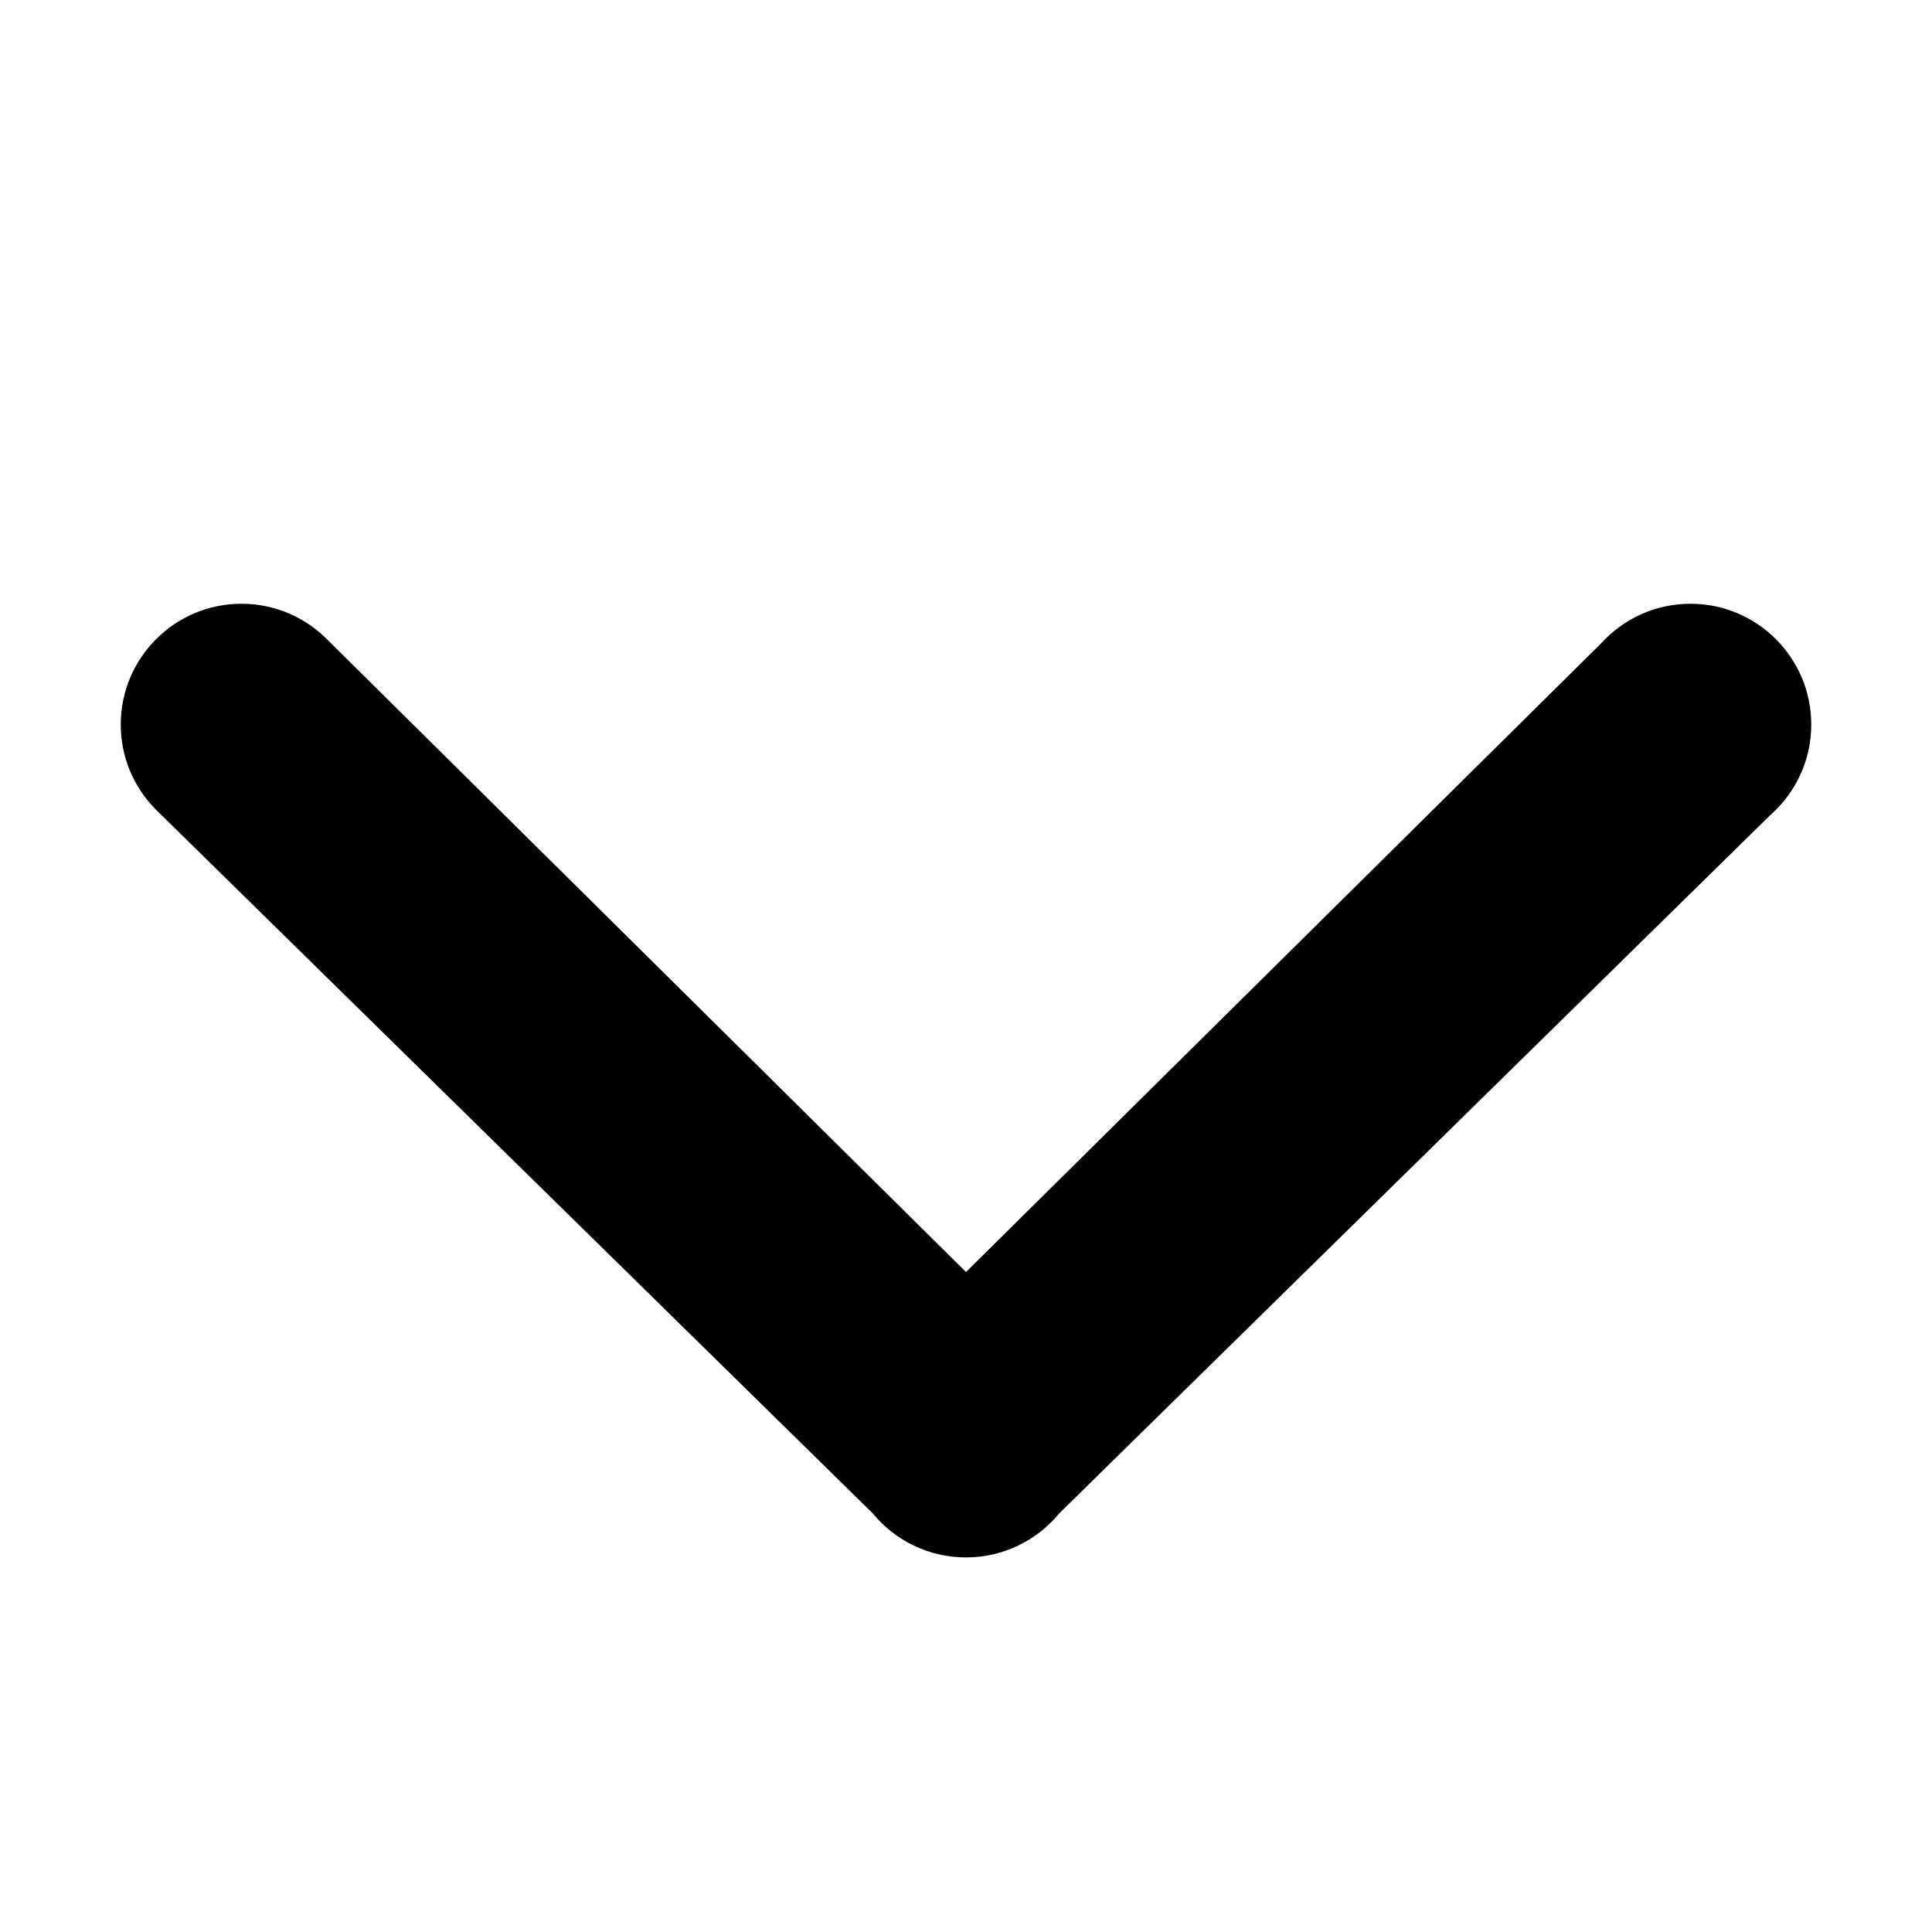 <?xml version="1.0" encoding="UTF-8" standalone="no"?>
<!DOCTYPE svg PUBLIC "-//W3C//DTD SVG 1.1//EN" "http://www.w3.org/Graphics/SVG/1.1/DTD/svg11.dtd">
<svg width="100%" height="100%" viewBox="0 0 1024 1024" version="1.1" xmlns="http://www.w3.org/2000/svg" xmlns:xlink="http://www.w3.org/1999/xlink" xml:space="preserve" xmlns:serif="http://www.serif.com/" style="fill-rule:evenodd;clip-rule:evenodd;stroke-linejoin:round;stroke-miterlimit:2;">
    <g transform="matrix(6.12323e-17,-1,1,6.12323e-17,-2.27374e-13,1024)">
        <path d="M198.53,512C198.53,492.103 207.629,474.314 221.89,462.572L593.333,84.221C593.994,83.517 594.67,82.828 595.362,82.154C606.896,70.922 622.646,64 640,64C675.323,64 704,92.677 704,128C704,146.071 696.494,162.402 684.433,174.044L349.802,512.001L683.019,848.631C695.905,860.342 704,877.233 704,896C704,931.323 675.323,960 640,960C623.554,960 608.548,953.783 597.207,943.573C597.123,943.502 597.042,943.429 596.962,943.352C595.169,941.721 593.469,939.99 591.87,938.167L221.909,561.443C207.637,549.701 198.53,531.906 198.53,512Z"/>
    </g>
</svg>
